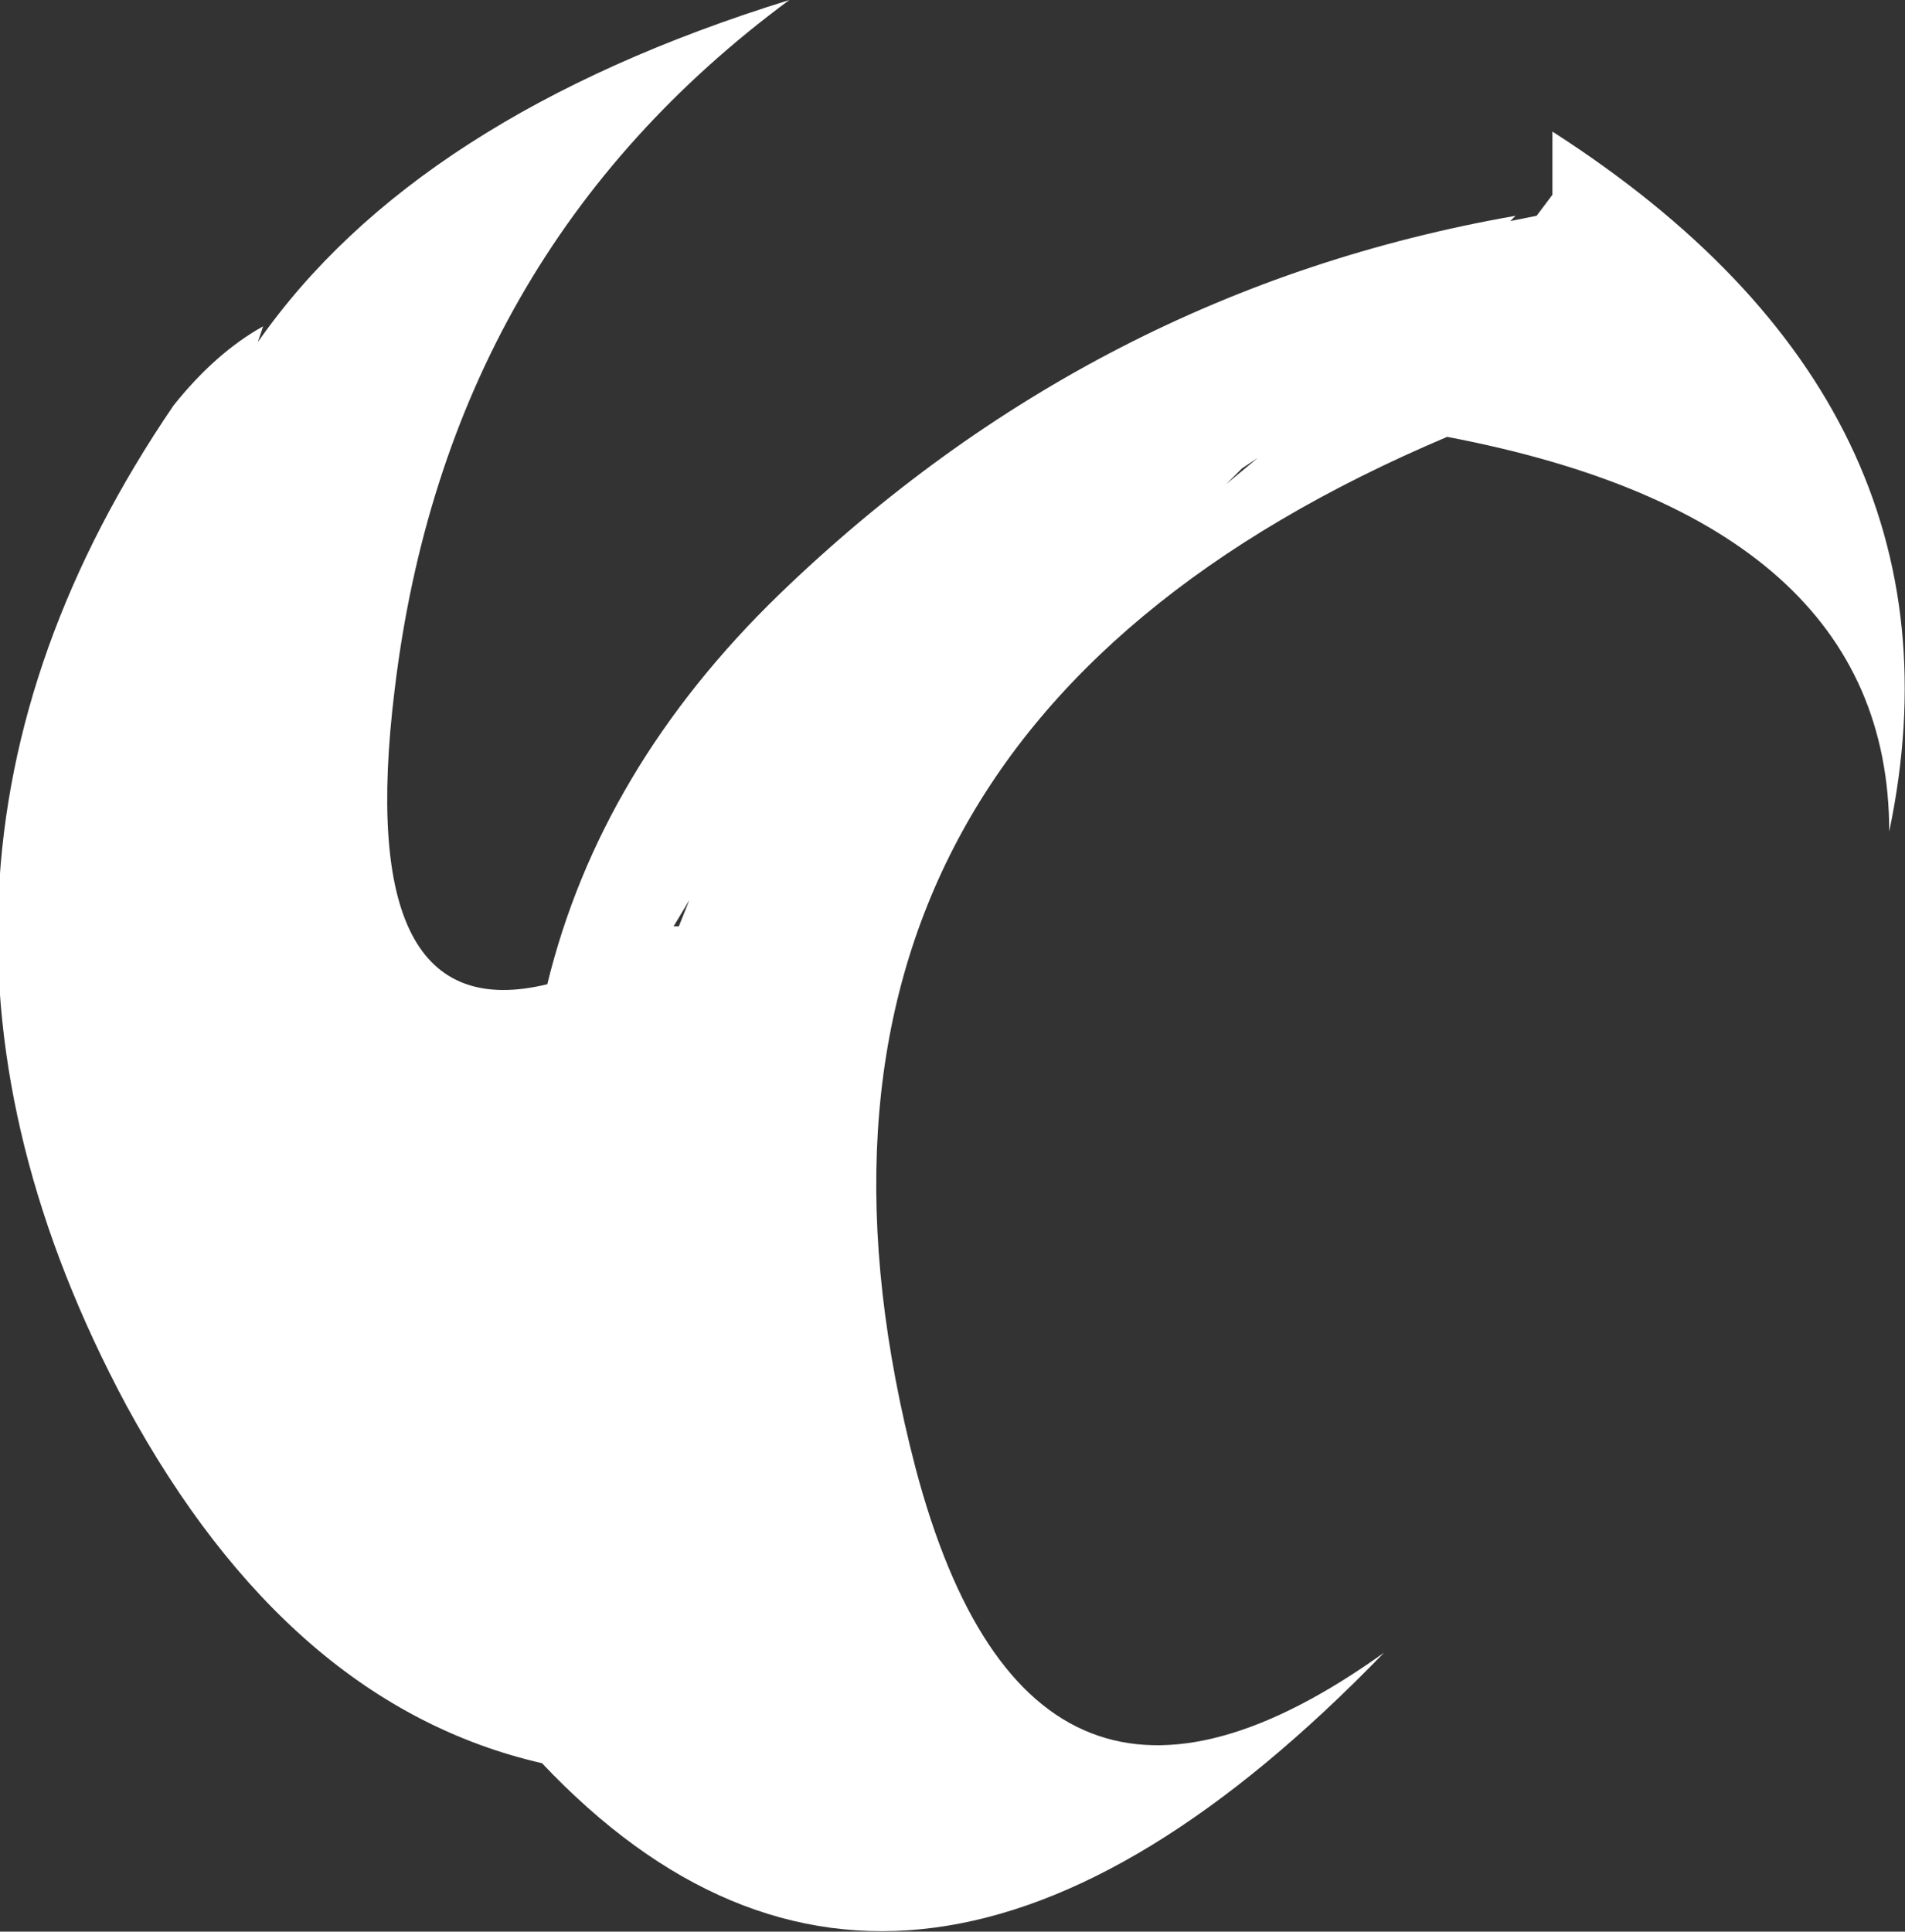<?xml version="1.0" encoding="UTF-8" standalone="no"?>
<svg xmlns:ffdec="https://www.free-decompiler.com/flash" xmlns:xlink="http://www.w3.org/1999/xlink" ffdec:objectType="shape" height="18.35px" width="18.1px" xmlns="http://www.w3.org/2000/svg">
  <rect width="100%" height="100%" fill="#333333" stroke="none"/>
  <g transform="matrix(1.0, 0.0, 0.0, 1.0, 9.55, 16.45)">
    <path d="M4.8 -14.35 L5.05 -14.4 5.2 -14.6 5.2 -15.2 Q9.25 -12.6 8.4 -8.55 8.4 -11.5 4.2 -12.3 -2.65 -9.4 -0.85 -2.5 0.25 1.65 3.6 -0.75 -0.95 3.95 -4.4 0.3 -6.8 -0.25 -8.35 -3.1 -11.0 -8.05 -7.9 -12.6 -7.5 -13.1 -7.05 -13.35 L-7.1 -13.2 Q-5.6 -15.35 -2.05 -16.45 -5.3 -14.05 -5.8 -9.9 -6.2 -6.65 -4.35 -7.1 -3.85 -9.15 -2.15 -10.8 0.85 -13.7 4.85 -14.4 L4.8 -14.35 M2.1 -11.85 L2.4 -12.1 2.25 -12.0 2.1 -11.85 M-3.15 -7.65 L-3.1 -7.65 -3.0 -7.9 -3.15 -7.65" fill="#ffffff" fill-rule="evenodd" stroke="none"/>
  </g>
</svg>

